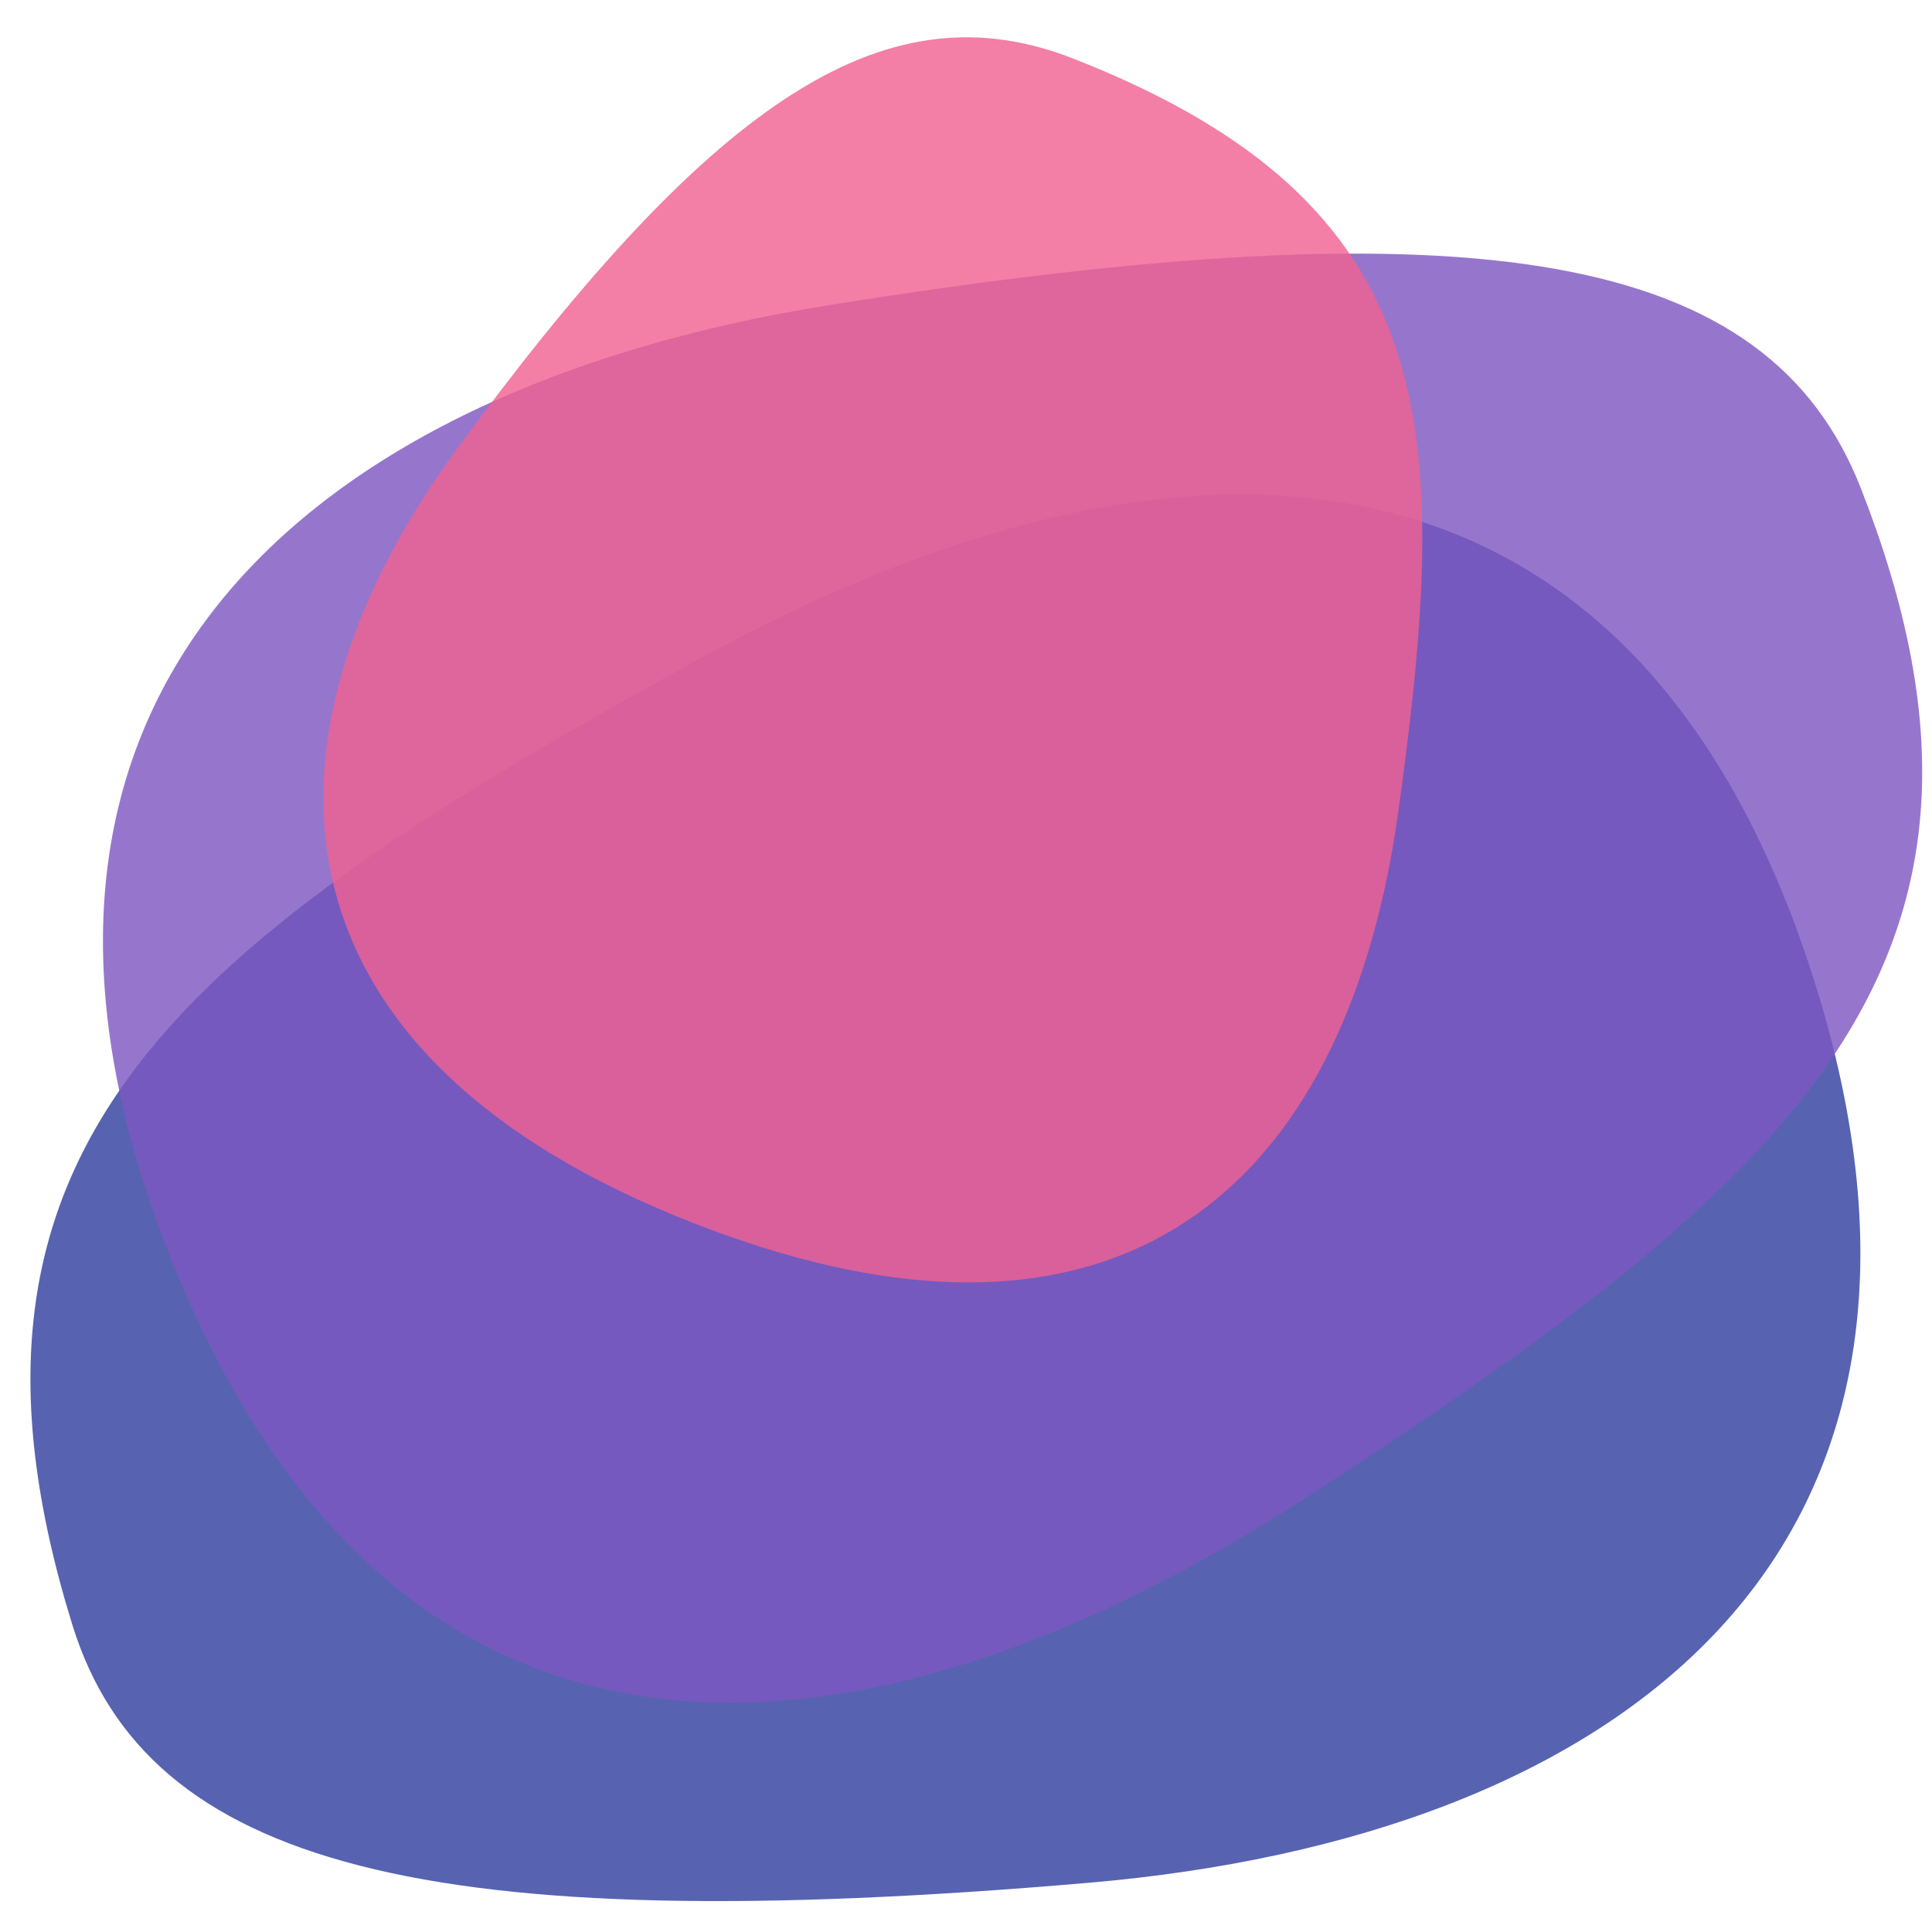 <svg xmlns="http://www.w3.org/2000/svg" viewBox="0 0 500 500">
  <defs>
    <style>
      .cls-1 {
        isolation: isolate;
      }

      .cls-2 {
        fill: #fff;
      }

      .cls-3 {
        fill: #303f9f;
      }

      .cls-3, .cls-4, .cls-5 {
        opacity: 0.81;
        mix-blend-mode: multiply;
      }

      .cls-4 {
        fill: #7e57c2;
      }

      .cls-5 {
        fill: #f06292;
      }
    </style>
  </defs>
  <title>main_bg</title>
  <g class="cls-1">
    <g id="BACKGROUND">
      <rect class="cls-2" width="500" height="500"/>
    </g>
    <g id="OBJECTS">
      <g>
        <path class="cls-3" d="M18.763,420.626C-20.029,295.737,47.372,243.911,180.845,170.577c120.894-66.424,240.932-66.55,288.443,82.476s-50.05,222.37-187.482,234.205C109.981,502.055,38.1,482.866,18.763,420.626Z"/>
        <path class="cls-4" d="M481.556,126.275c47.8,121.728-15.645,178.33-143.414,261.2C222.413,462.542,102.7,471.422,44.452,326.258S78.152,100.83,214.355,79C384.642,51.715,457.735,65.61,481.556,126.275Z"/>
        <path class="cls-5" d="M277.94,15.227C373.582,52.819,375.8,110.179,361.829,210.4c-12.65,90.775-66.446,150.866-181.121,106.618S63.876,190.506,118.143,116.372C185.991,23.686,230.275-3.508,277.94,15.227Z"/>
      </g>
    </g>
  </g>
</svg>
